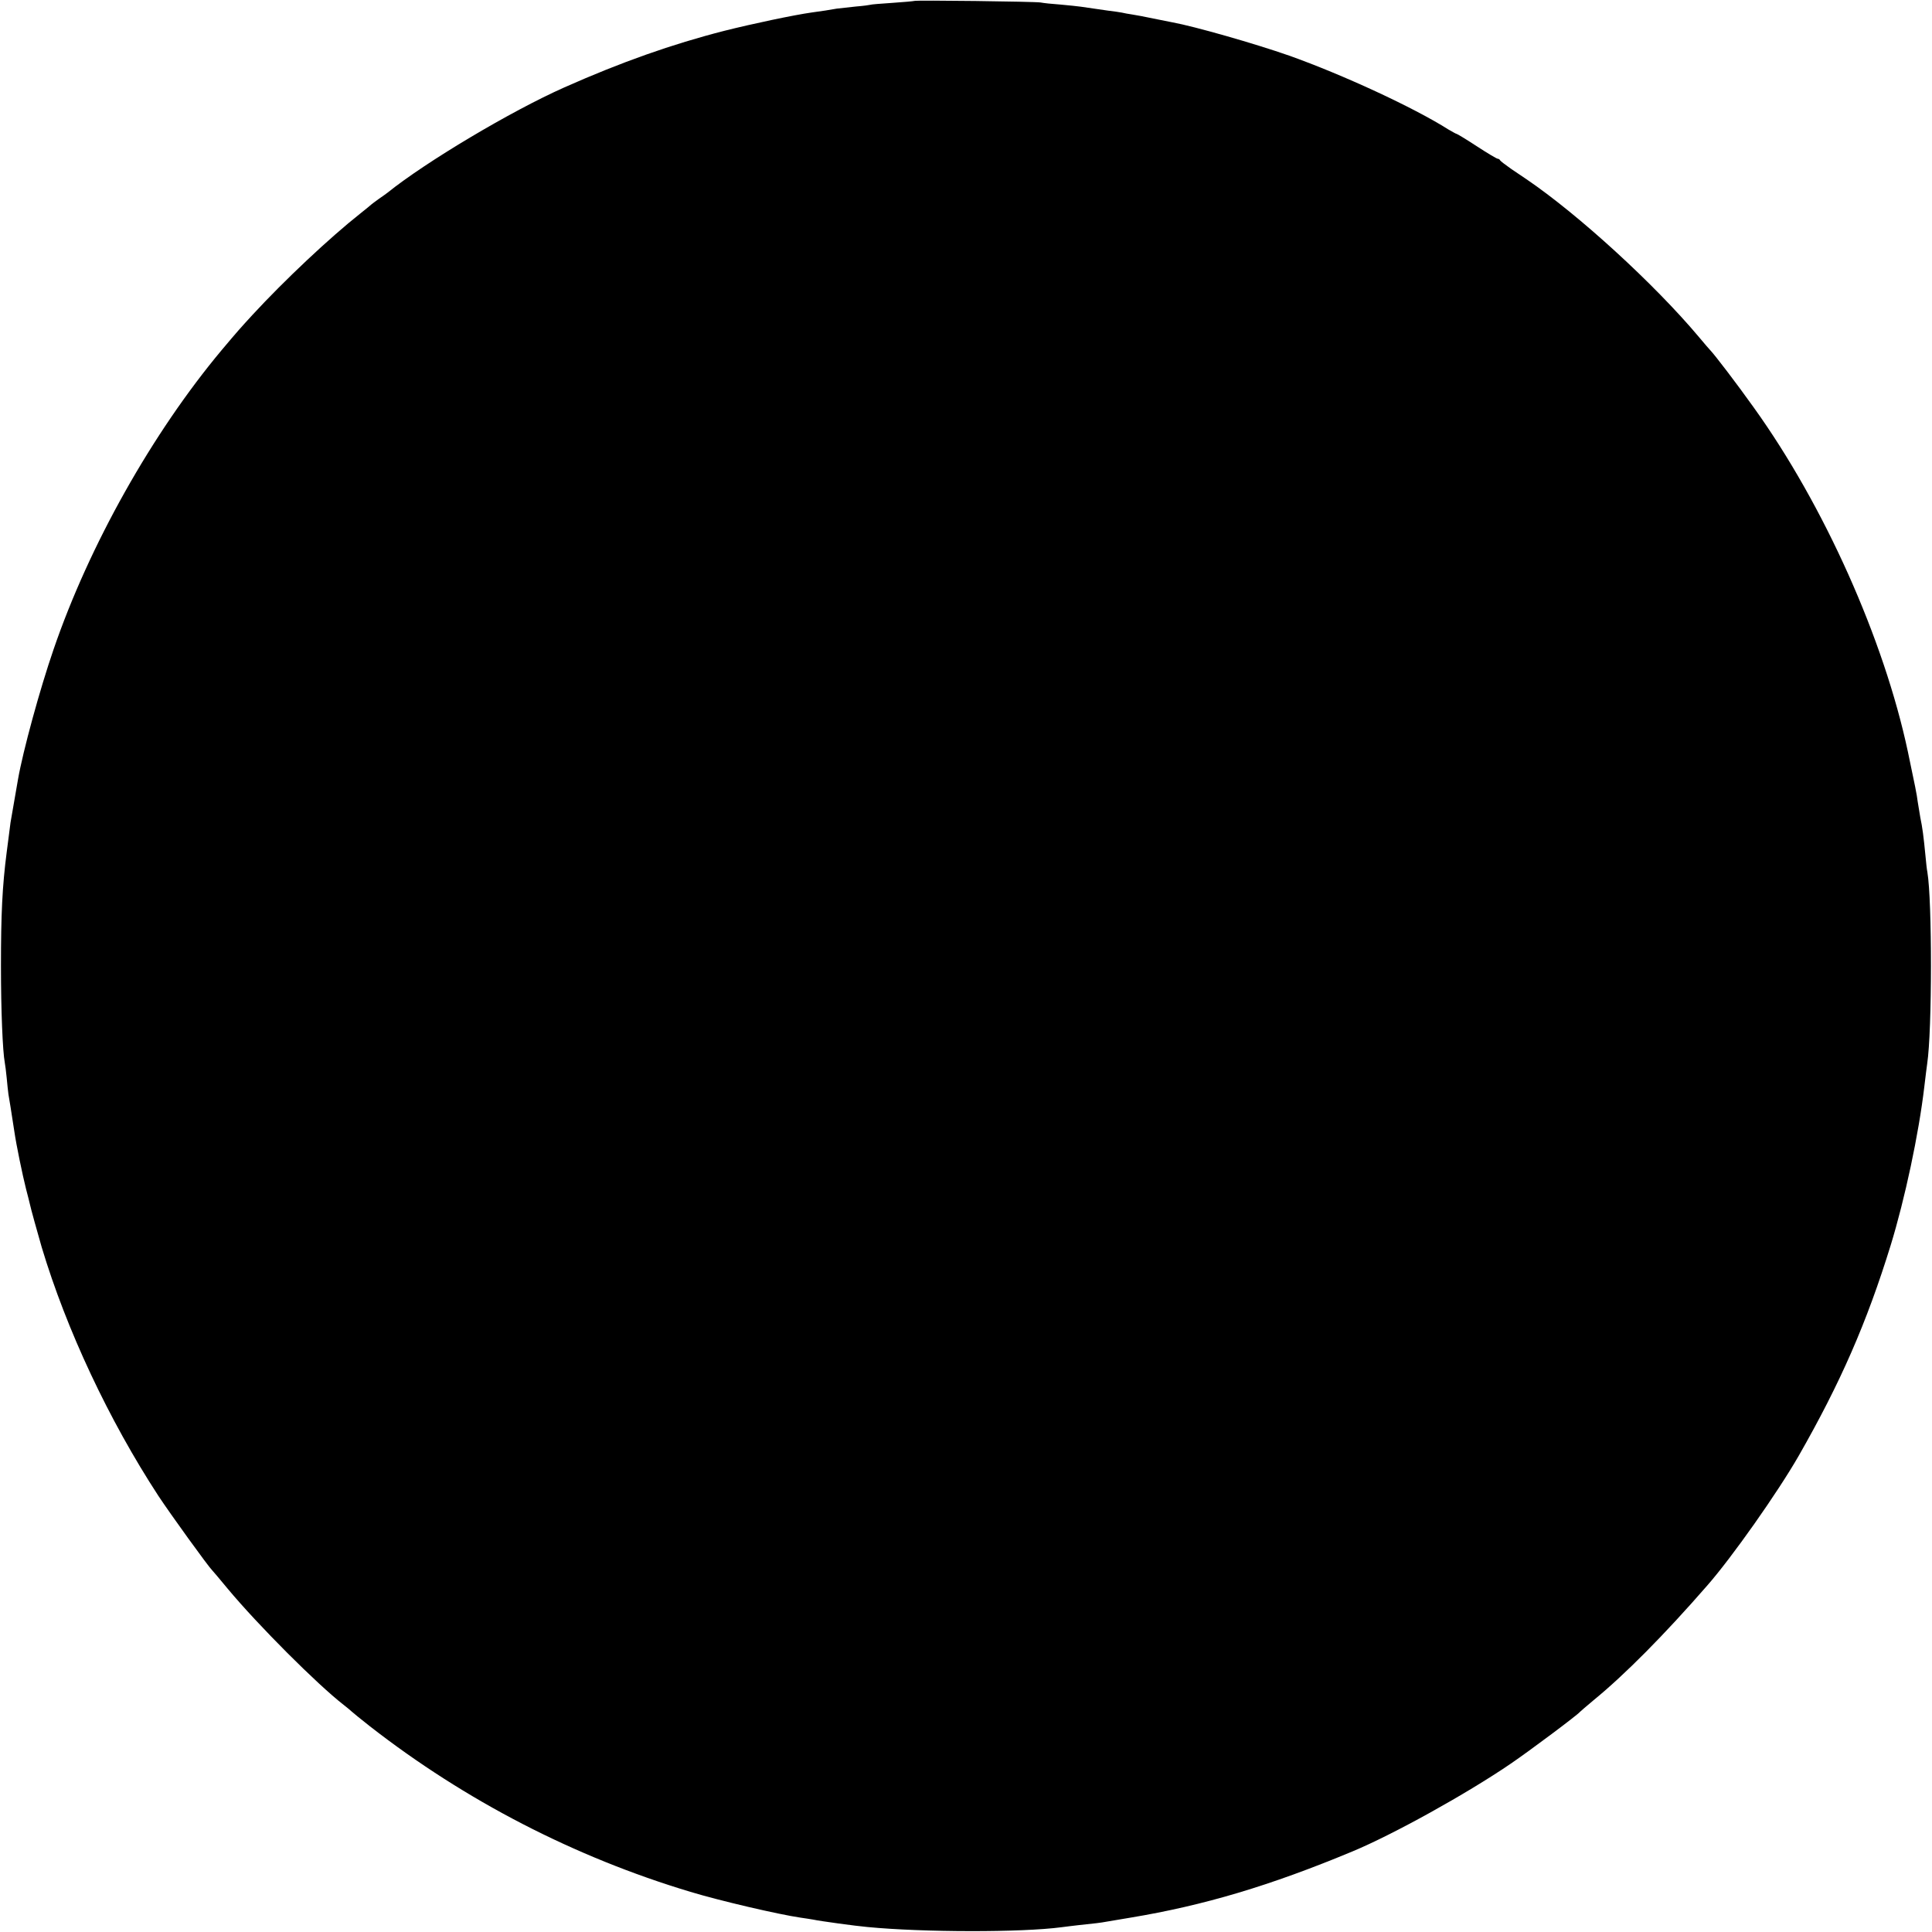 <?xml version="1.0" standalone="no"?>
<!DOCTYPE svg PUBLIC "-//W3C//DTD SVG 20010904//EN"
 "http://www.w3.org/TR/2001/REC-SVG-20010904/DTD/svg10.dtd">
<svg version="1.0" xmlns="http://www.w3.org/2000/svg"
 width="1010pt" height="1010pt" viewBox="0 0 1010 1010"
 preserveAspectRatio="xMidYMid meet">
<g transform="translate(0,1010) scale(0.1,-0.1)"
fill="#000000" stroke="none">
<path d="M4779 10095 c-2 -1 -53 -6 -114 -10 -60 -4 -112 -8 -115 -10 -3 -1
-36 -6 -75 -9 -38 -4 -83 -9 -100 -11 -16 -3 -43 -7 -60 -10 -16 -2 -48 -7
-70 -10 -93 -13 -311 -59 -458 -96 -274 -70 -540 -164 -837 -296 -281 -125
-725 -390 -925 -551 -5 -4 -26 -19 -45 -32 -19 -14 -37 -27 -40 -30 -3 -3 -27
-23 -55 -45 -162 -128 -397 -349 -565 -531 -65 -71 -76 -83 -161 -184 -362
-433 -692 -1019 -879 -1565 -72 -209 -160 -531 -186 -680 -13 -77 -35 -204
-39 -225 -2 -14 -6 -45 -9 -70 -3 -25 -8 -63 -11 -85 -23 -178 -30 -323 -30
-595 0 -235 9 -446 20 -505 2 -11 7 -47 10 -80 3 -33 7 -71 9 -85 4 -21 15
-91 31 -195 10 -70 43 -229 61 -300 9 -33 17 -67 19 -75 5 -25 43 -161 63
-230 130 -433 351 -903 610 -1300 62 -94 262 -371 282 -390 3 -3 39 -45 80
-95 160 -192 469 -501 607 -608 15 -12 34 -27 41 -34 8 -7 50 -42 95 -77 499
-389 1070 -684 1676 -866 155 -47 460 -118 576 -135 23 -3 52 -8 65 -10 36 -8
227 -34 285 -39 290 -28 805 -29 1015 -1 19 3 59 7 90 11 86 9 113 12 145 18
17 3 73 12 125 21 385 64 730 167 1160 346 214 89 596 301 825 457 103 70 354
258 365 273 3 3 34 30 70 60 164 134 371 343 594 599 130 148 370 489 479 679
218 381 356 696 481 1101 74 241 147 582 176 830 6 52 13 106 15 120 26 174
26 851 1 1000 -3 14 -7 52 -10 85 -10 104 -16 149 -27 201 -5 28 -11 66 -14
85 -3 29 -15 89 -51 259 -125 588 -438 1288 -806 1800 -89 125 -206 278 -228
300 -3 3 -30 34 -60 70 -231 275 -629 639 -900 823 -14 9 -50 34 -80 54 -30
21 -56 41 -58 45 -2 5 -8 8 -12 8 -5 0 -54 29 -109 65 -55 36 -103 65 -106 65
-3 0 -22 11 -43 23 -183 116 -554 287 -832 386 -180 63 -495 153 -610 174 -14
3 -59 12 -100 20 -41 9 -91 18 -110 21 -19 3 -44 7 -55 10 -11 2 -42 7 -70 10
-95 14 -120 17 -145 21 -14 2 -61 7 -105 11 -44 3 -91 8 -105 11 -31 5 -656
13 -661 8z"/>
</g>
</svg>
